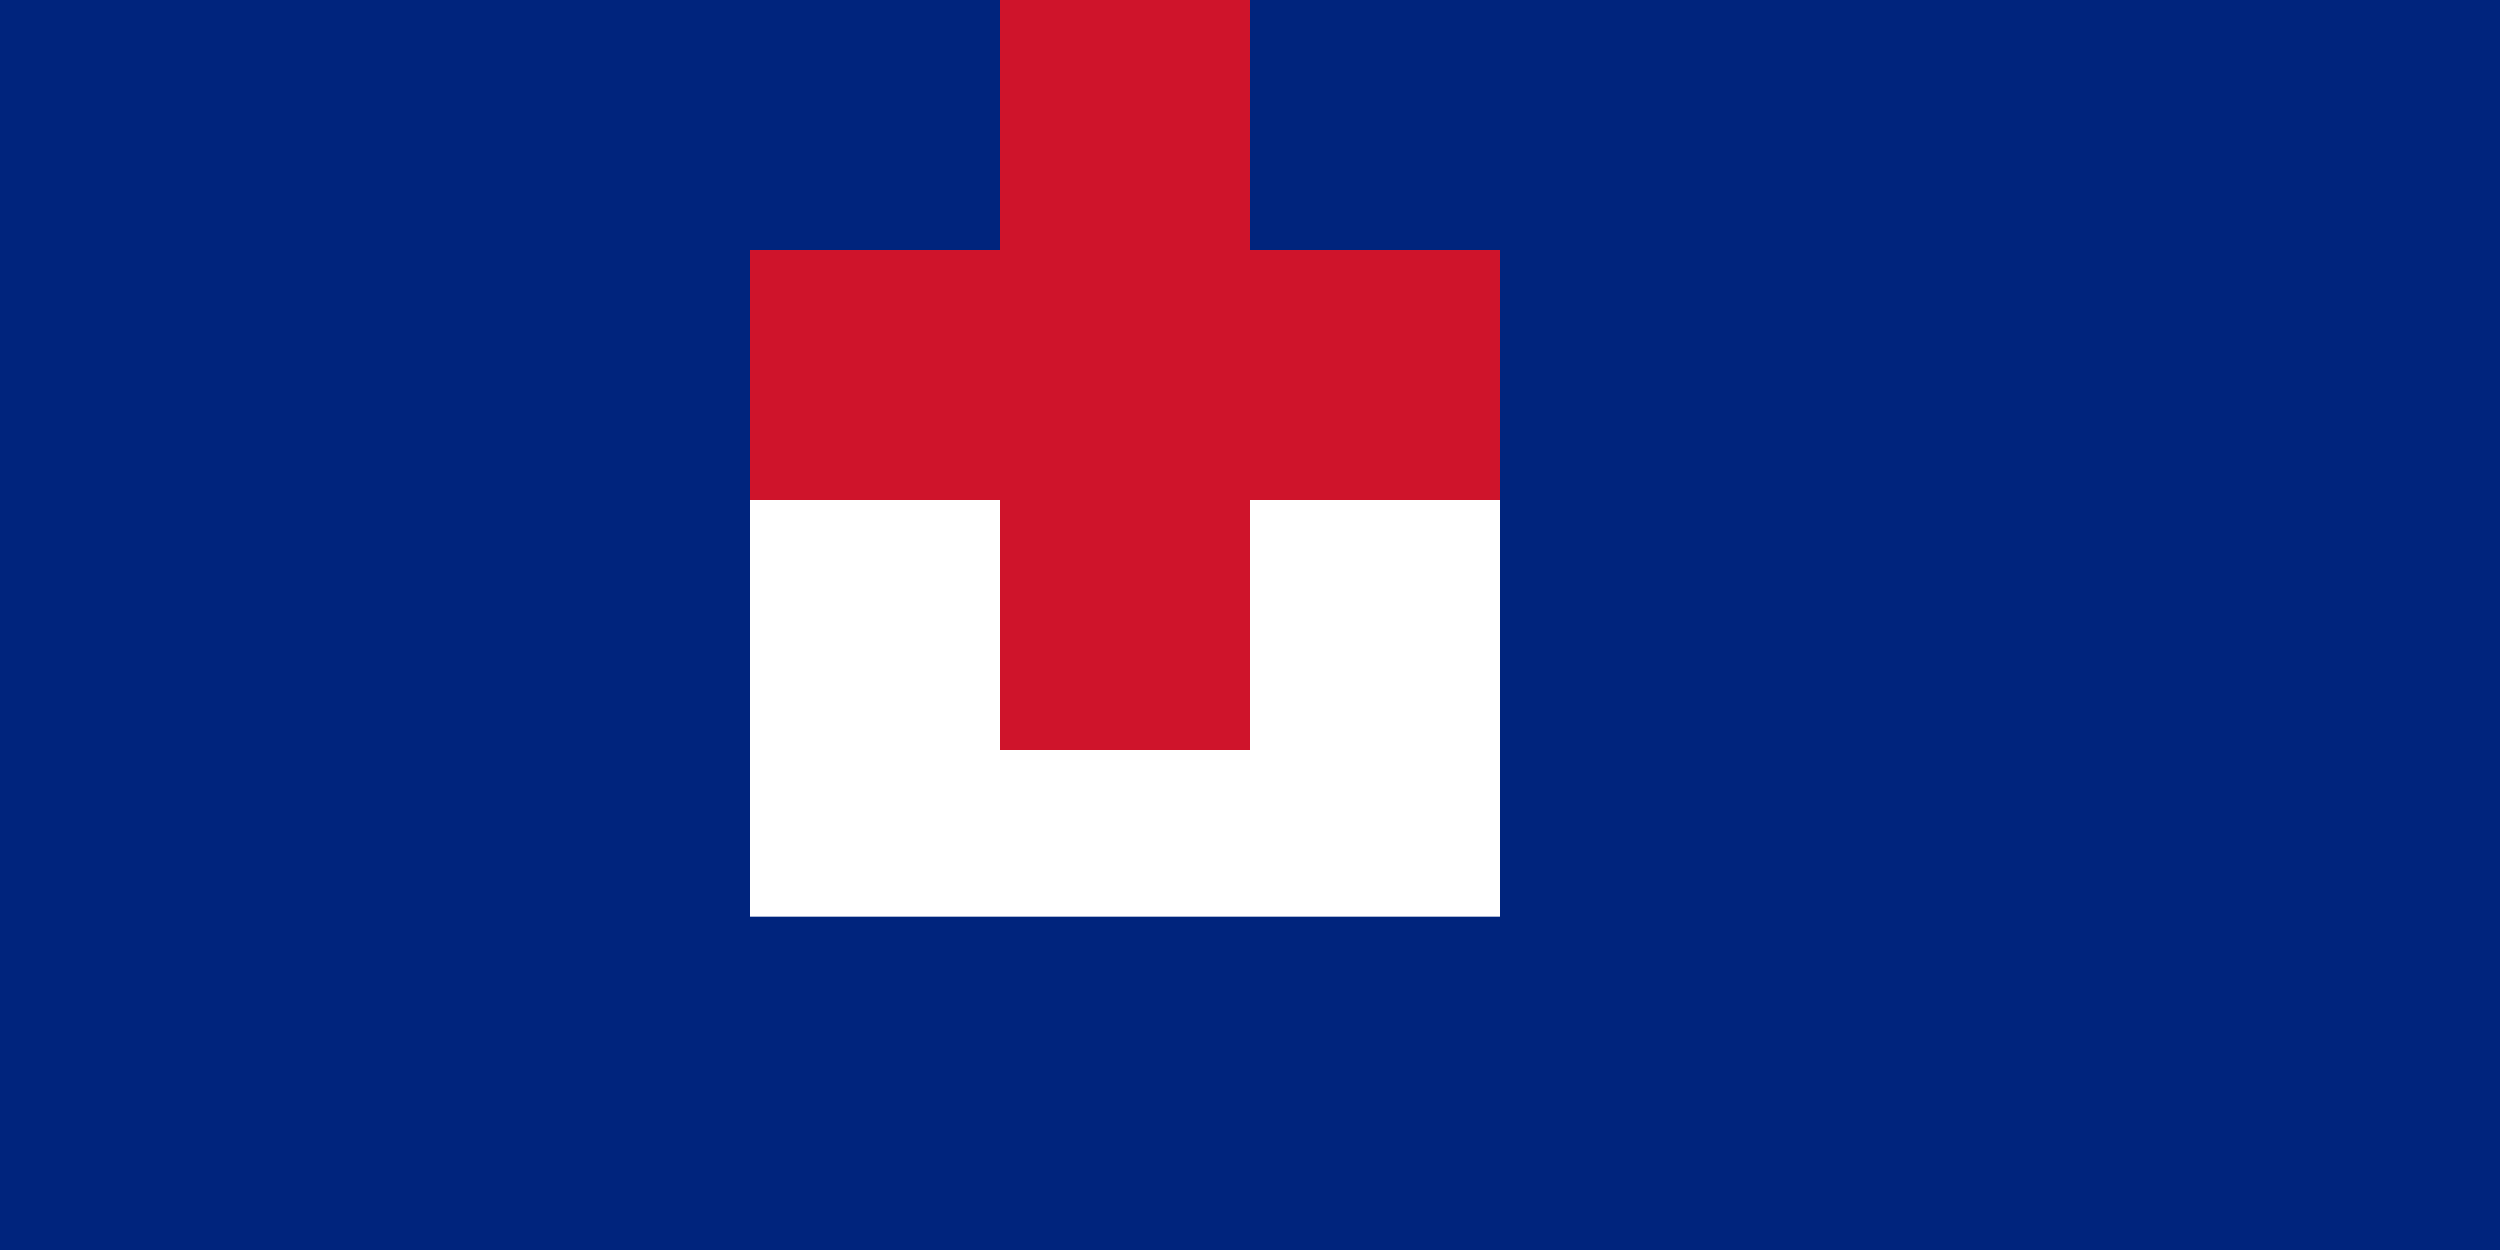 <svg xmlns='http://www.w3.org/2000/svg' viewBox='0 0 60 30' width='40' height='20'>
    <rect width='60' height='30' fill='#00247d'/>
    <path fill='#fff' d='M0 0l60 30M0 30L60 0' stroke-width='4'/>
    <path fill='#cf142b' d='M0 0l60 30M0 30L60 0' stroke-width='2'/>
    <rect width='24' height='14' x='18' y='8' fill='#00247d'/>
    <path fill='#fff' d='M24 8v14h12V8zM18 8h6v14h-6z'/>
    <path fill='#cf142b' d='M24 0v6h-6v6h6v6h6v-6h6V6h-6V0z'/>
</svg>
